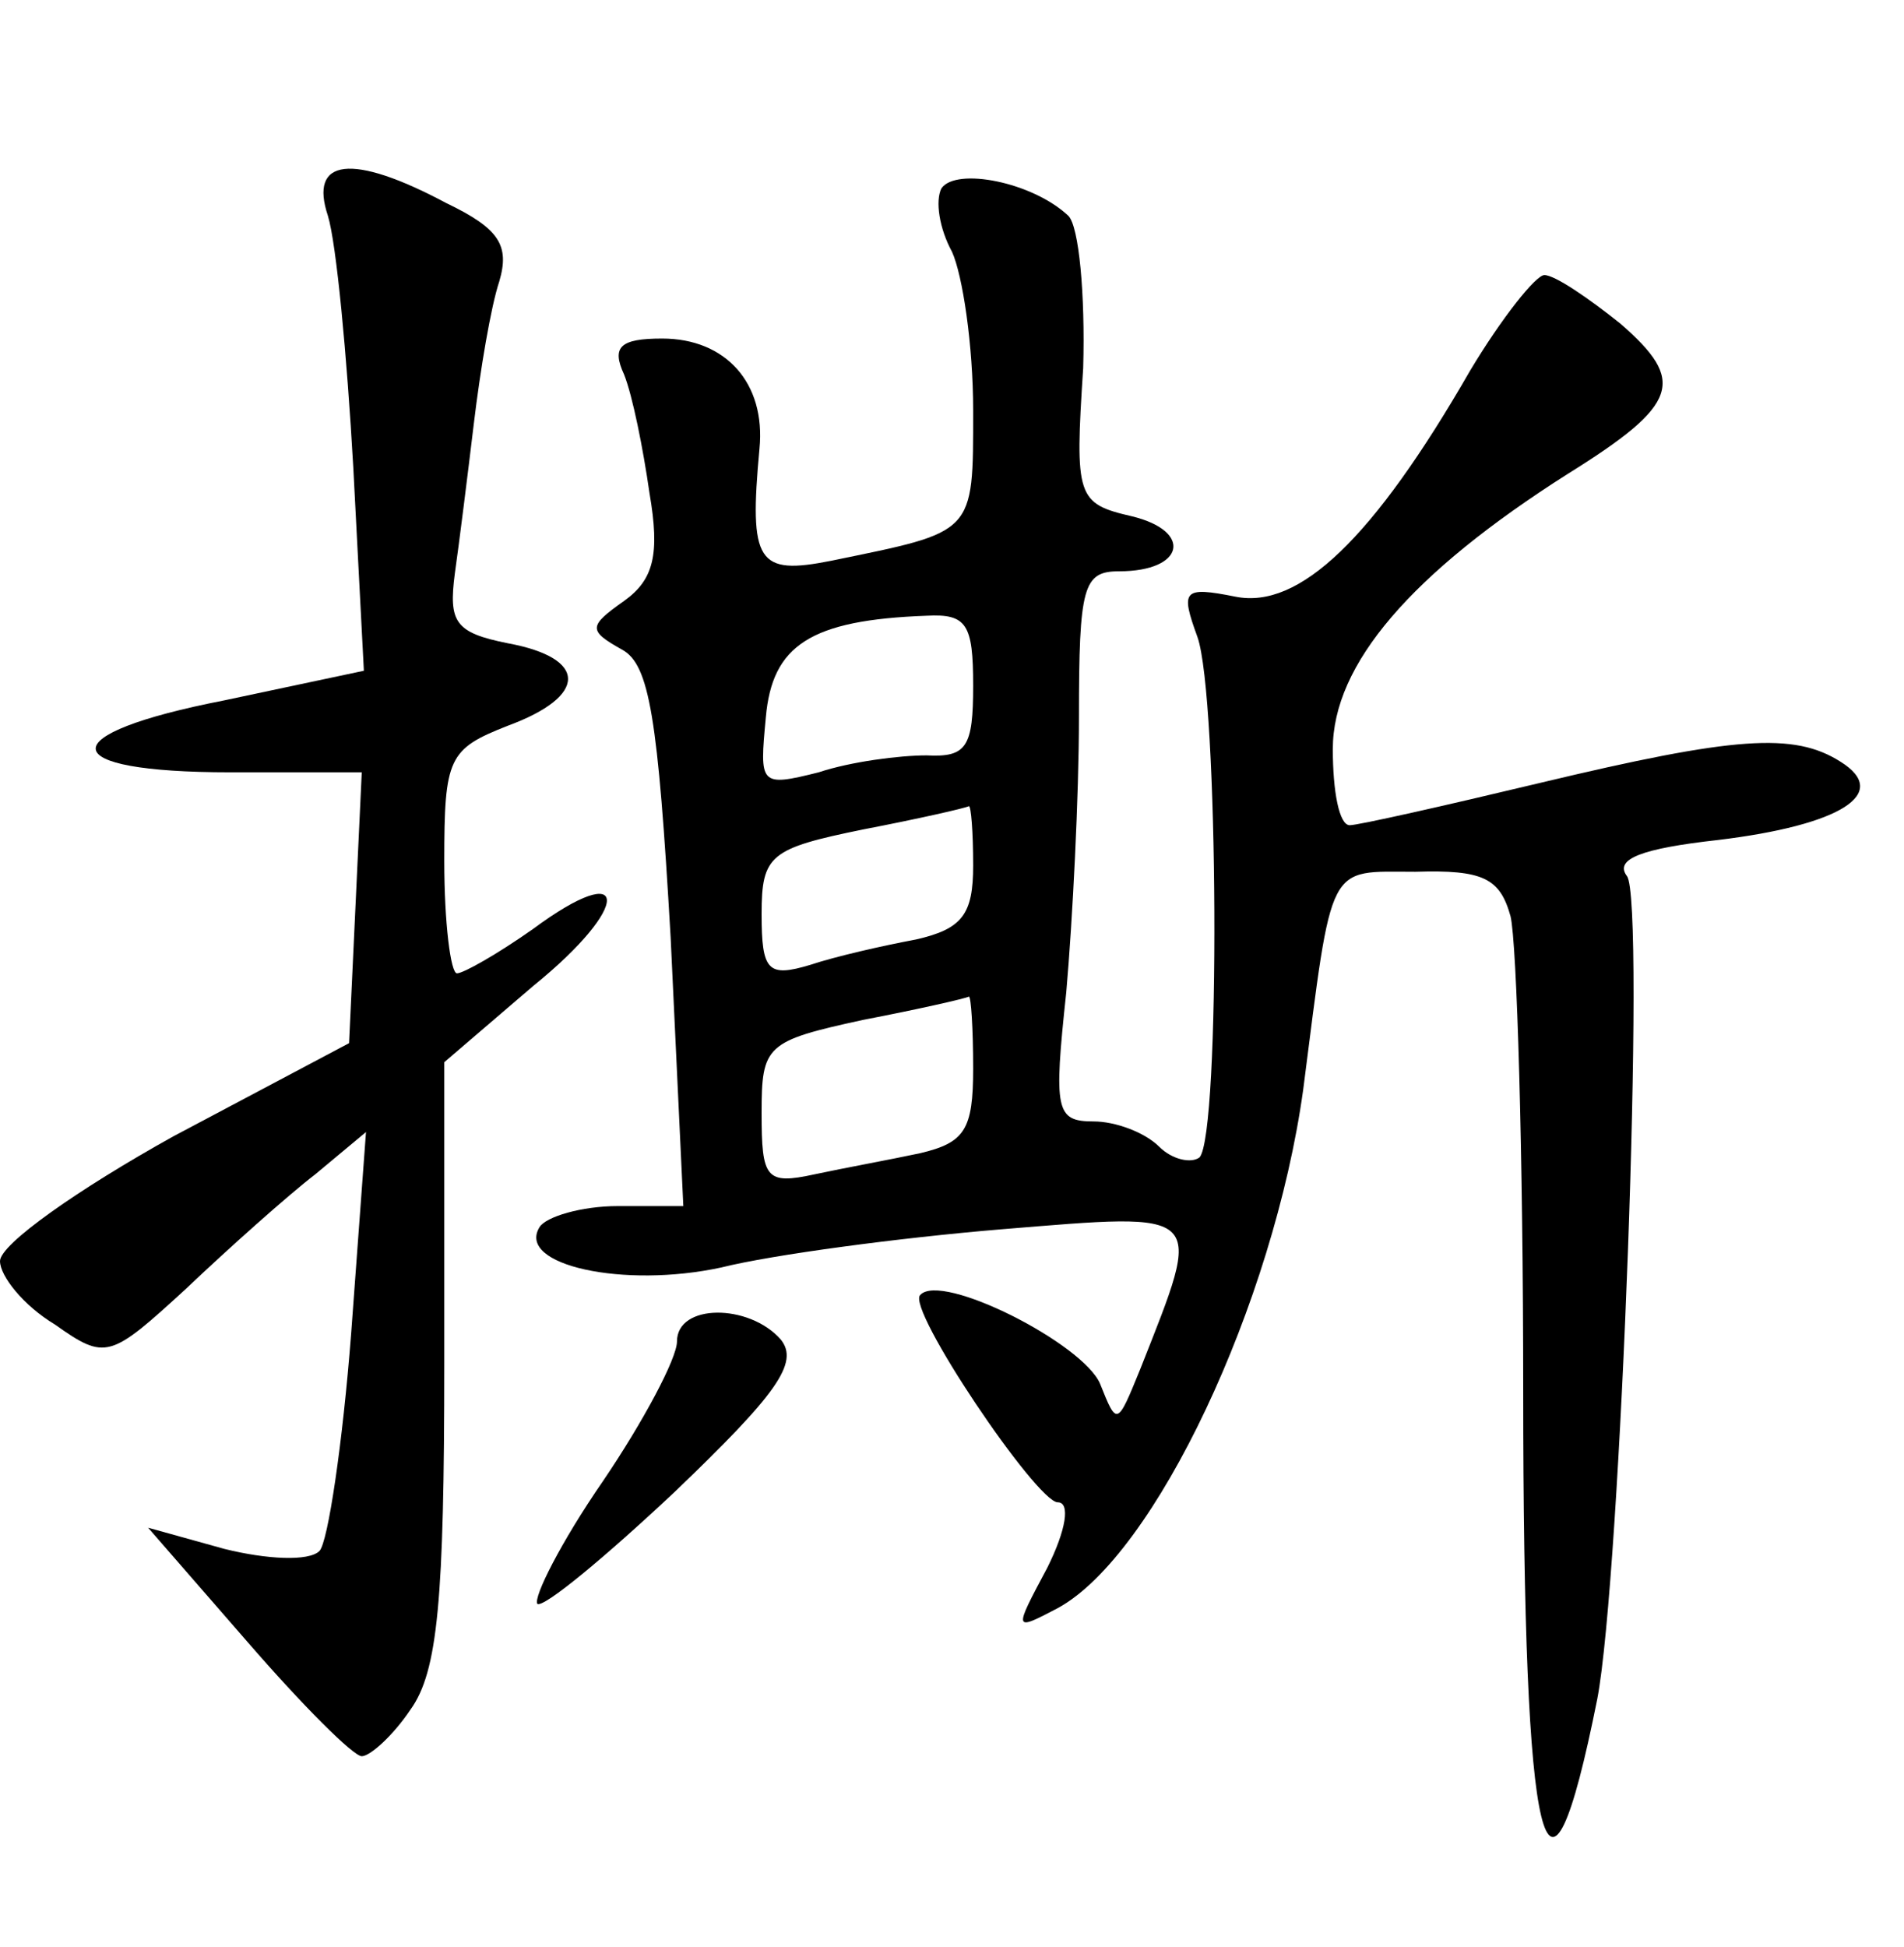 <?xml version="1.0" standalone="no"?>
<!DOCTYPE svg PUBLIC "-//W3C//DTD SVG 20010904//EN"
 "http://www.w3.org/TR/2001/REC-SVG-20010904/DTD/svg10.dtd">
<svg version="1.0" xmlns="http://www.w3.org/2000/svg"
 width="90pt" height="92pt" viewBox="0 0 90 92"
 preserveAspectRatio="xMidYMid meet">
<g transform="translate(0,92) scale(0.1,-0.1)"
fill="#000000" stroke="none">
<path d="M155 818 c4 -13 9 -66 12 -119 l5 -96 -66 -14 c-82 -16 -81 -34 3
-34 l62 0 -3 -64 -3 -64 -83 -44 c-45 -25 -82 -51 -82 -59 0 -7 11 -21 26 -30
24 -17 26 -16 62 17 20 19 48 44 61 54 l24 20 -7 -95 c-4 -52 -11 -99 -15
-103 -5 -5 -25 -4 -45 1 l-36 10 47 -54 c26 -30 50 -54 54 -54 4 0 15 10 23
22 13 18 16 52 16 164 l0 142 42 36 c47 38 46 61 0 27 -17 -12 -33 -21 -36
-21 -3 0 -6 24 -6 53 0 49 2 53 30 64 38 14 38 32 0 39 -25 5 -28 10 -25 33 2
14 6 46 9 71 3 25 8 55 12 67 5 17 0 25 -25 37 -45 24 -65 21 -56 -6z"/>
<path d="M445 831 c-3 -6 -1 -19 5 -30 5 -11 10 -44 10 -75 0 -59 1 -57 -67
-71 -35 -7 -39 -1 -34 53 3 31 -16 52 -46 52 -20 0 -24 -4 -18 -17 4 -10 9
-35 12 -56 5 -29 2 -41 -12 -51 -17 -12 -17 -14 -1 -23 13 -7 17 -32 23 -136
l6 -127 -31 0 c-17 0 -34 -5 -37 -10 -11 -18 40 -29 86 -19 24 6 84 14 132 18
98 8 96 10 66 -66 -11 -27 -11 -27 -19 -7 -8 19 -75 53 -85 42 -7 -6 55 -98
65 -98 6 0 4 -13 -5 -31 -16 -30 -16 -30 5 -19 46 25 102 144 116 245 14 109
11 103 53 103 32 1 40 -3 45 -21 3 -12 6 -113 6 -224 0 -222 11 -266 35 -146
11 57 23 378 14 389 -6 8 7 13 43 17 58 7 82 22 58 37 -22 14 -50 12 -142 -10
-46 -11 -86 -20 -90 -20 -5 0 -8 16 -8 36 0 40 37 83 111 130 53 33 56 44 25
71 -15 12 -31 23 -36 23 -4 0 -20 -20 -35 -45 -46 -80 -81 -113 -111 -107 -25
5 -26 3 -18 -19 10 -28 11 -235 1 -246 -4 -3 -13 -1 -19 5 -7 7 -21 12 -31 12
-18 0 -19 5 -13 61 3 34 6 93 6 130 0 62 2 69 19 69 31 0 35 19 6 26 -26 6
-27 9 -23 70 1 35 -2 67 -7 72 -17 16 -53 23 -60 13z m15 -235 c0 -29 -3 -34
-22 -33 -13 0 -36 -3 -51 -8 -28 -7 -28 -6 -25 26 3 34 21 46 76 48 19 1 22
-4 22 -33z m0 -85 c0 -23 -5 -30 -27 -35 -16 -3 -38 -8 -50 -12 -20 -6 -23 -3
-23 24 0 28 4 31 48 40 26 5 48 10 50 11 1 0 2 -12 2 -28z m0 -96 c0 -29 -4
-35 -25 -40 -14 -3 -36 -7 -50 -10 -23 -5 -25 -2 -25 29 0 32 2 34 48 44 26 5
48 10 50 11 1 0 2 -15 2 -34z"/>
<path d="M320 286 c0 -8 -16 -38 -35 -66 -20 -29 -33 -55 -31 -58 3 -2 32 22
65 53 48 46 59 61 50 72 -15 17 -49 17 -49 -1z"/>
</g>
</svg>
